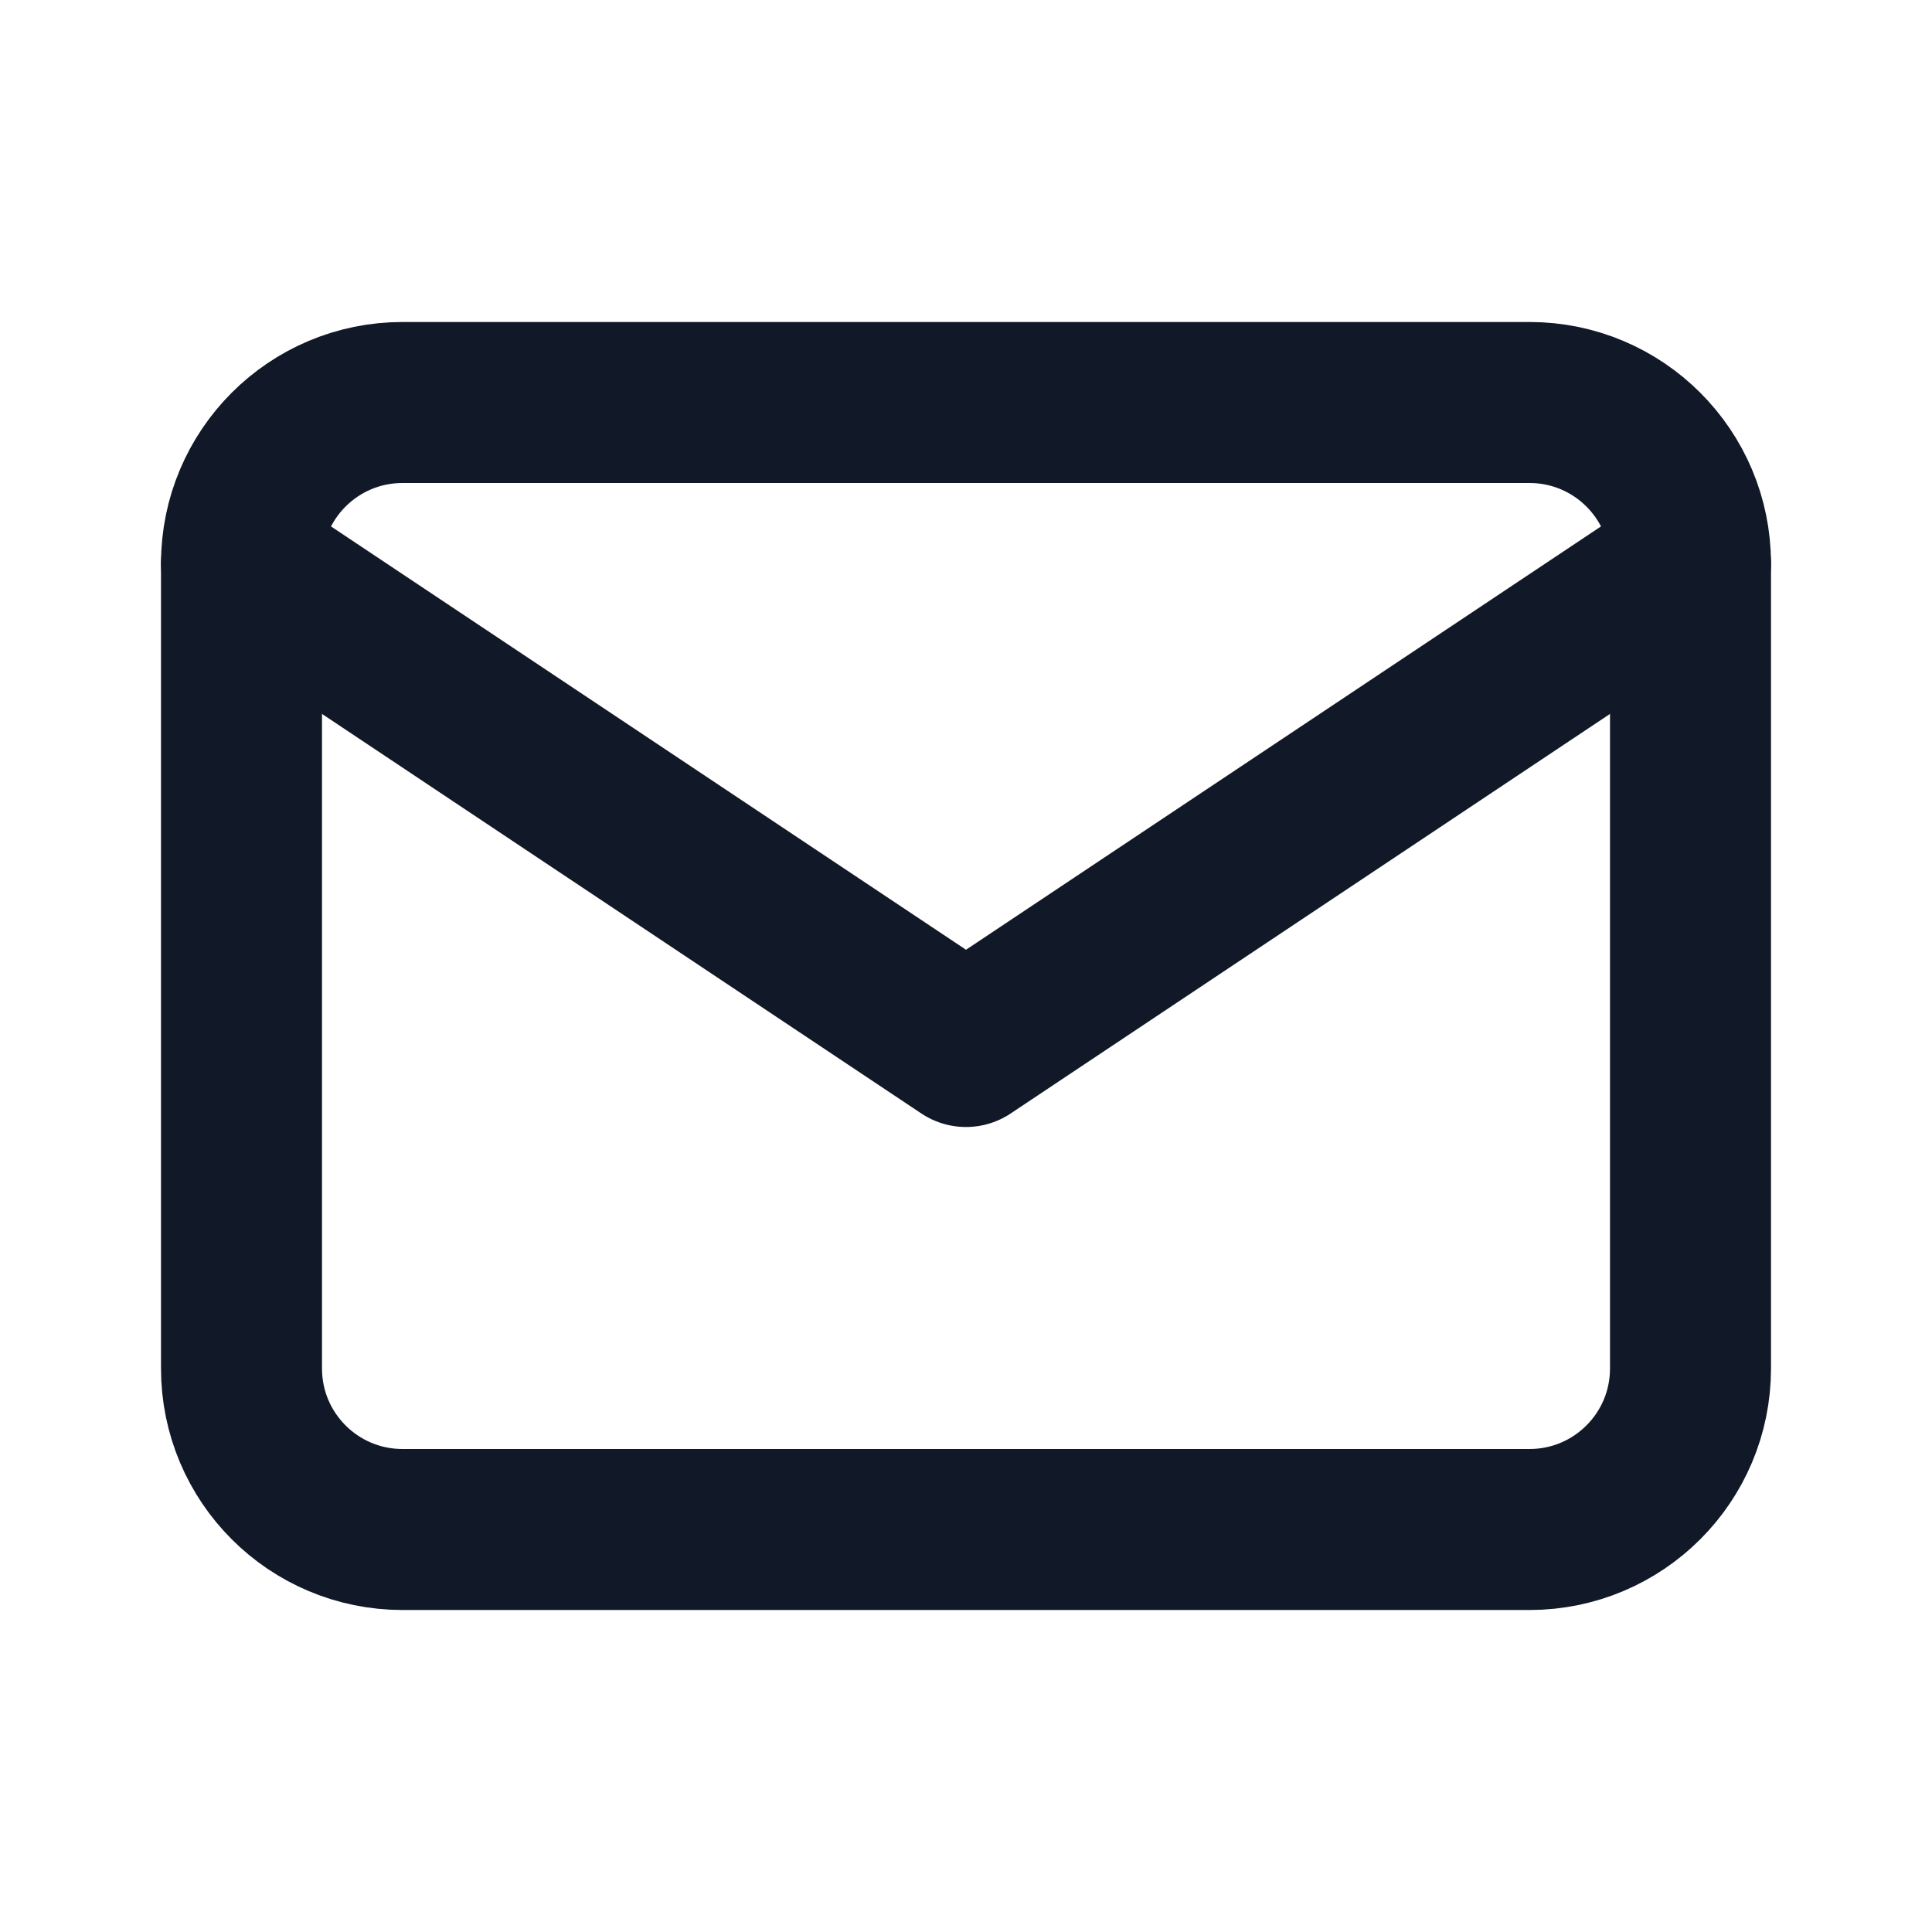 <svg width="24" height="24" viewBox="0 0 24 24" fill="none" xmlns="http://www.w3.org/2000/svg">
<g id="Icon=mail">
<path id="Vector" d="M19 5H5C3.895 5 3 5.895 3 7V17C3 18.105 3.895 19 5 19H19C20.105 19 21 18.105 21 17V7C21 5.895 20.105 5 19 5Z" stroke="#111827" stroke-width="2" stroke-linecap="round" stroke-linejoin="round"/>
<path id="Vector_2" d="M3 7L12 13L21 7" stroke="#111827" stroke-width="2" stroke-linecap="round" stroke-linejoin="round"/>
</g>
</svg>
